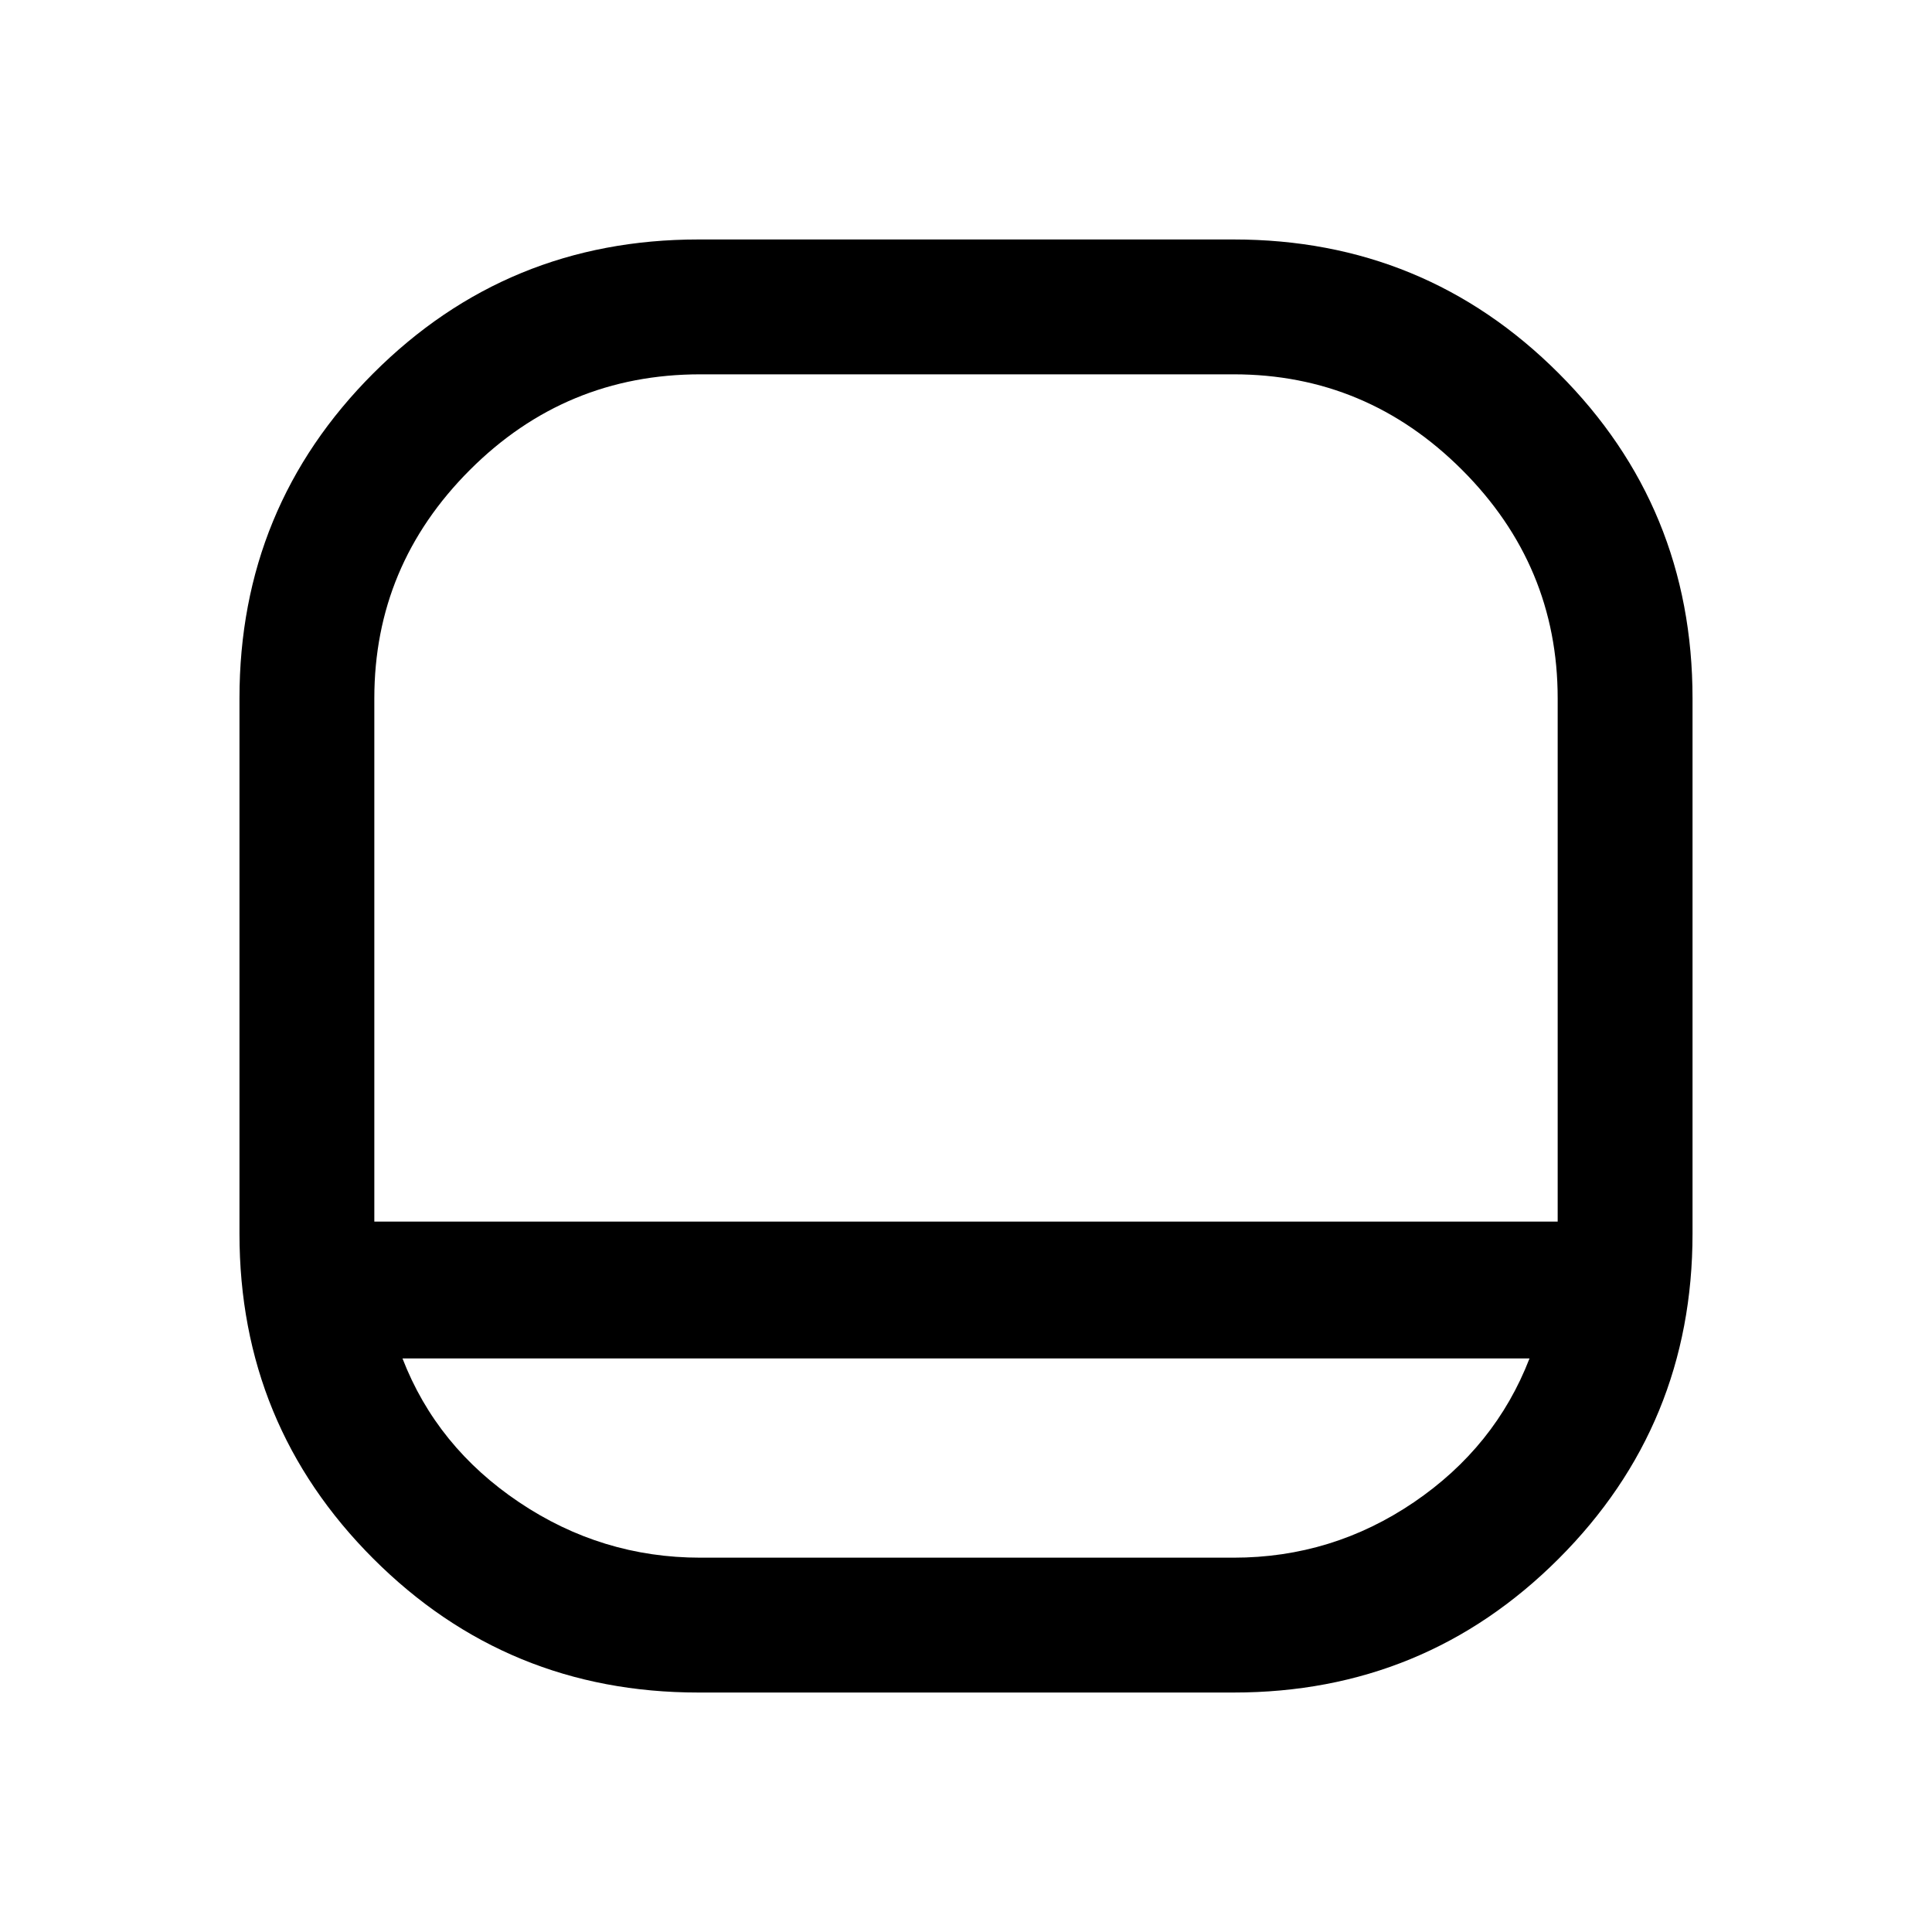 <svg xmlns="http://www.w3.org/2000/svg" height="40" width="40"><path d="M14.458 35.042q-3.958 0-6.729-2.771t-2.771-6.729V14.458q0-3.958 2.771-6.729t6.729-2.771h11.084q3.958 0 6.729 2.771t2.771 6.729v11.084q0 3.958-2.771 6.729t-6.729 2.771Zm-6.708-9.75h24.5V14.458q0-2.75-1.979-4.729T25.542 7.75H14.5q-2.792 0-4.771 1.979T7.75 14.458Zm.583 2.833q.709 1.833 2.417 2.979 1.708 1.146 3.75 1.146h11.042q2.041 0 3.729-1.146 1.687-1.146 2.396-2.979ZM20 25.292Z"/></svg>